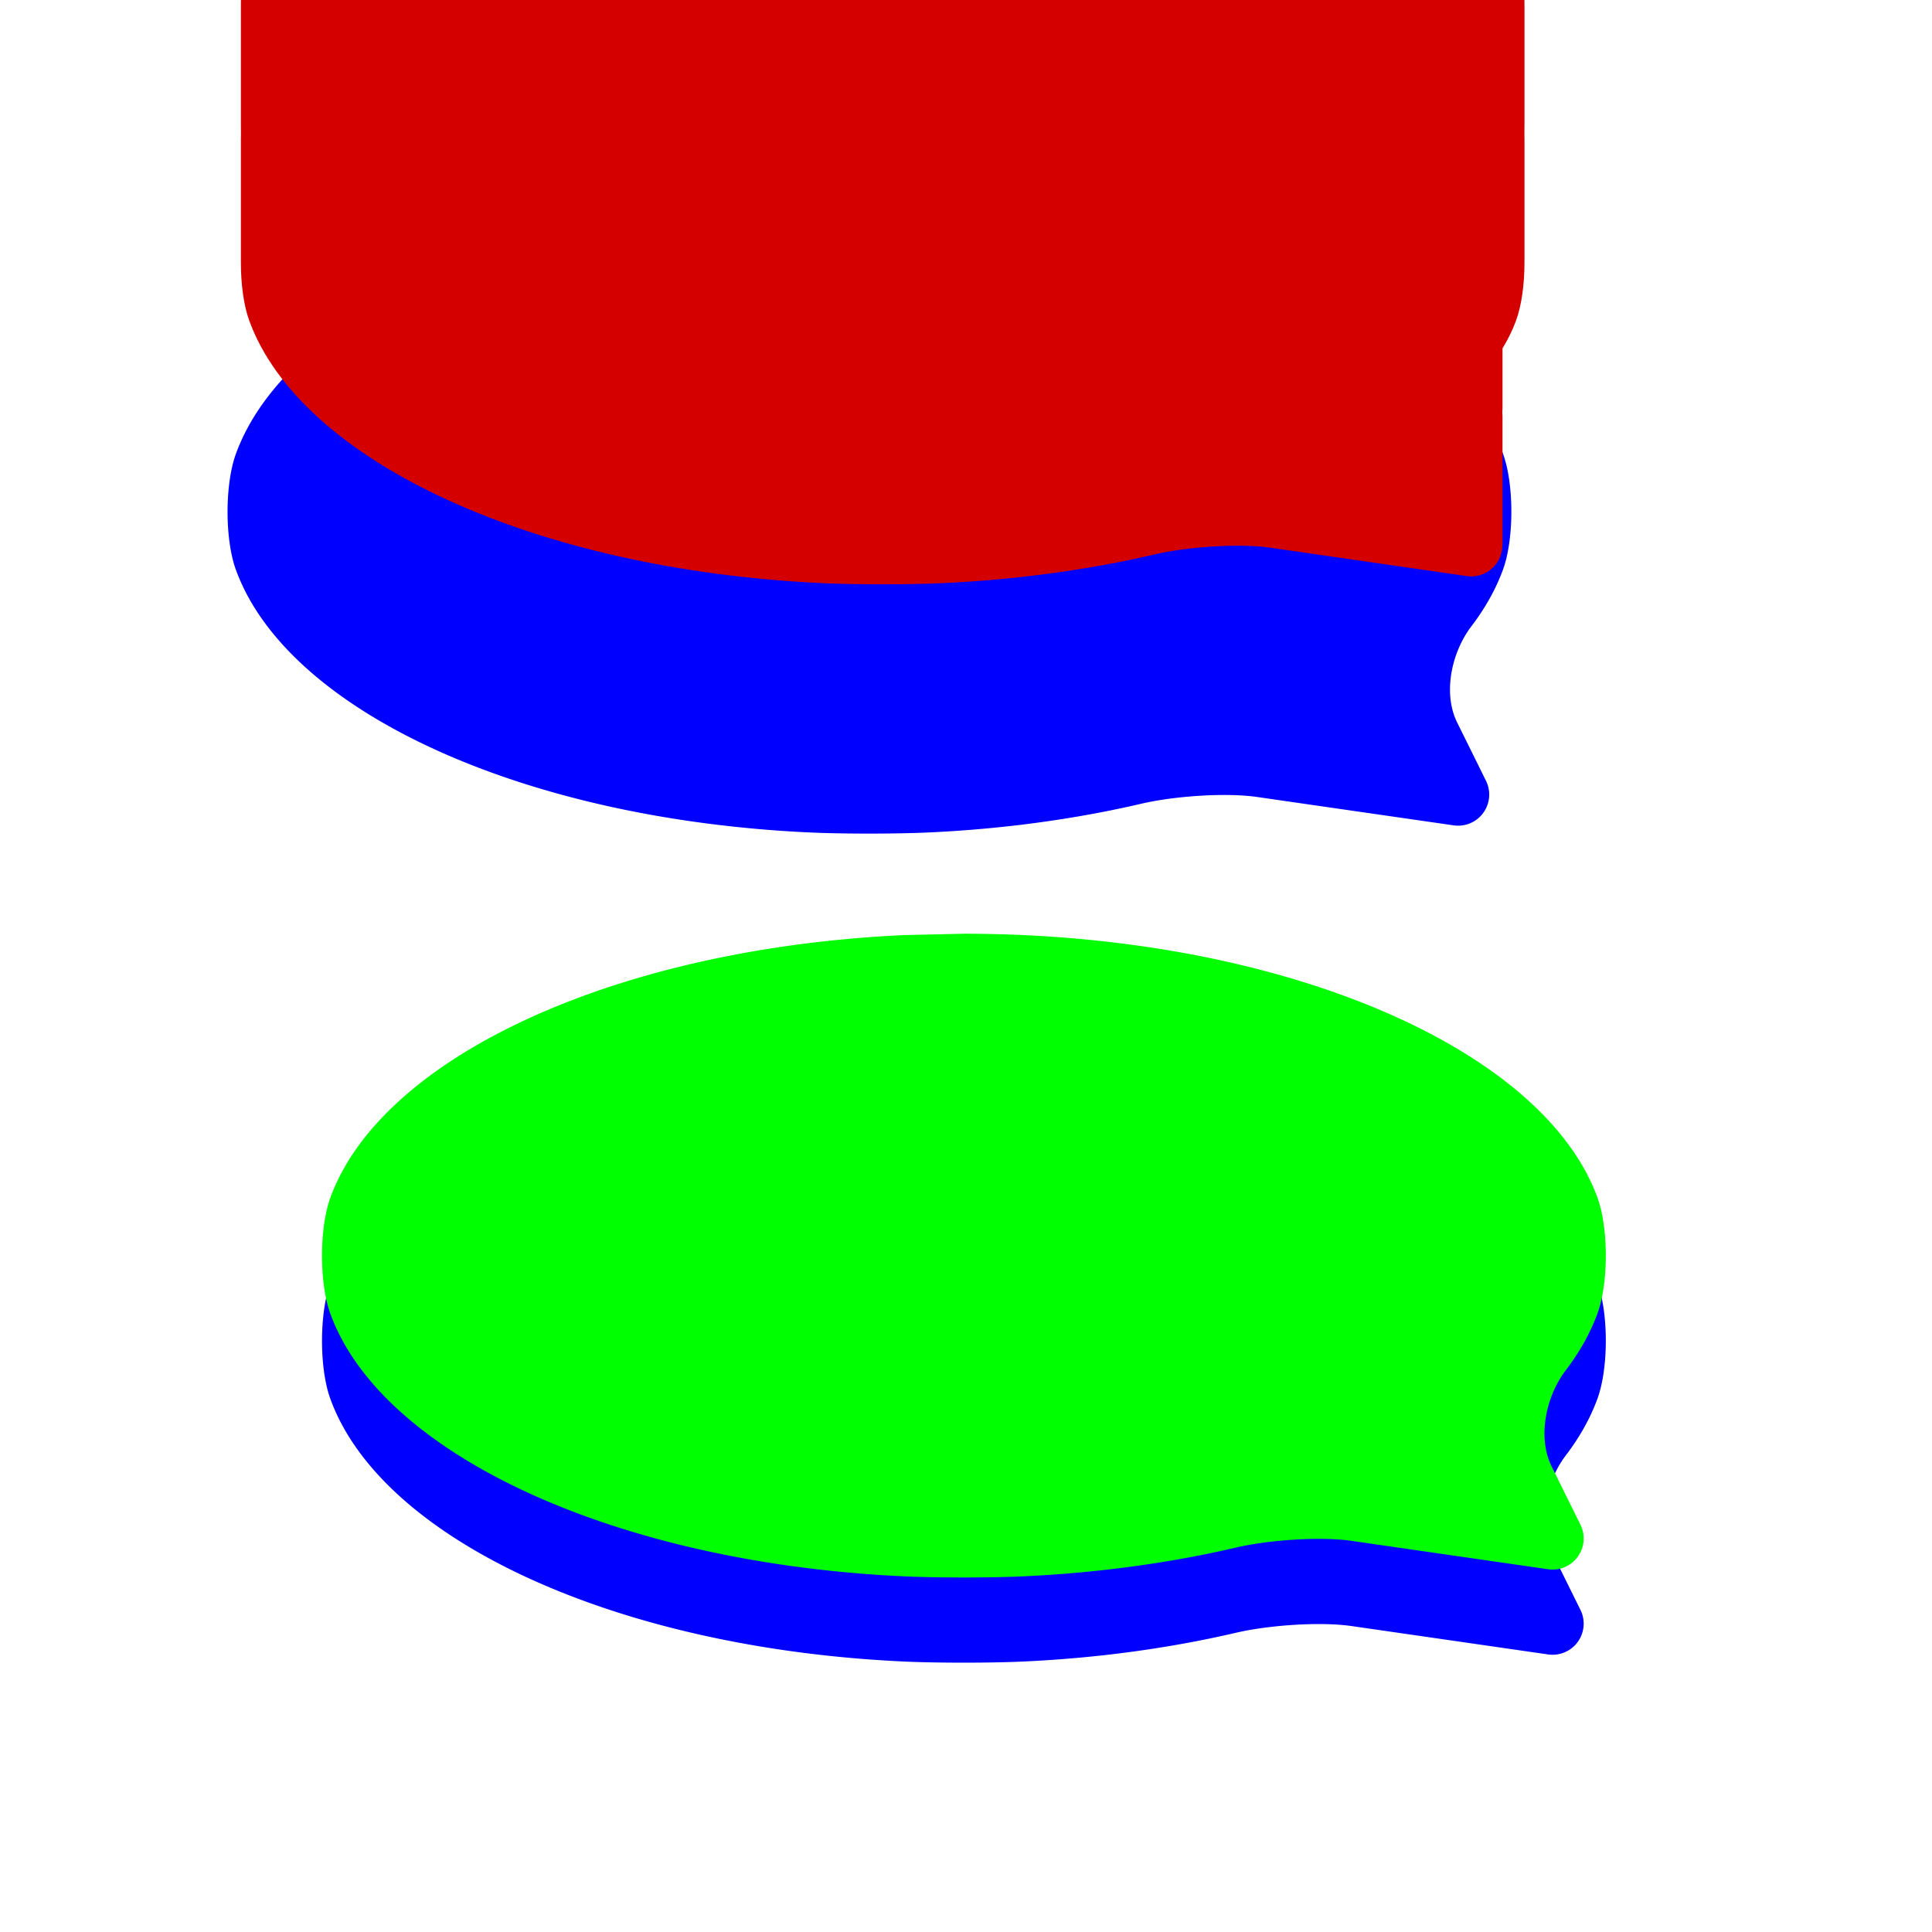 <?xml version="1.0" encoding="UTF-8" standalone="no"?>
<svg
   xmlns:dc="http://purl.org/dc/elements/1.1/"
   xmlns:cc="http://creativecommons.org/ns#"
   xmlns:rdf="http://www.w3.org/1999/02/22-rdf-syntax-ns#"
   xmlns:svg="http://www.w3.org/2000/svg"
   xmlns="http://www.w3.org/2000/svg"
   xmlns:sodipodi="http://sodipodi.sourceforge.net/DTD/sodipodi-0.dtd"
   xmlns:inkscape="http://www.inkscape.org/namespaces/inkscape"
   width="300mm"
   height="300mm"
   viewBox="0 0 300 300"
   version="1.1"
   id="svg8"
   inkscape:version="1.0.1 (3bc2e813f5, 2020-09-07)"
   sodipodi:docname="arcadecordicon2.svg">
  <defs
     id="defs2">
    <inkscape:path-effect
       effect="fillet_chamfer"
       id="path-effect2087"
       is_visible="true"
       lpeversion="1"
       satellites_param="F,0,0,1,0,0,0,1 @ F,0,0,1,0,0,0,1 @ F,0,0,1,0,0,0,1 @ F,0,0,1,0,0,0,1 @ F,0,0,1,0,0,0,1 @ F,0,0,1,0,0,0,1 @ F,0,0,1,0,0,0,1 @ F,0,0,1,0,0,0,1"
       unit="px"
       method="auto"
       mode="F"
       radius="12"
       chamfer_steps="1"
       flexible="false"
       use_knot_distance="true"
       apply_no_radius="true"
       apply_with_radius="true"
       only_selected="false"
       hide_knots="false" />
    <inkscape:path-effect
       effect="fillet_chamfer"
       id="path-effect2085"
       is_visible="true"
       lpeversion="1"
       satellites_param="F,0,0,1,0,12.435,0,1 @ F,0,0,1,0,12.435,0,1 @ F,0,0,1,0,12.435,0,1 @ F,0,0,1,0,12.435,0,1 @ F,0,0,1,0,12.435,0,1 @ F,0,0,1,0,12.435,0,1 @ F,0,0,1,0,12.435,0,1 @ F,0,0,1,0,12.435,0,1"
       unit="px"
       method="auto"
       mode="F"
       radius="47"
       chamfer_steps="1"
       flexible="false"
       use_knot_distance="true"
       apply_no_radius="true"
       apply_with_radius="true"
       only_selected="false"
       hide_knots="false" />
    <inkscape:path-effect
       effect="fillet_chamfer"
       id="path-effect2081"
       is_visible="true"
       lpeversion="1"
       satellites_param="F,0,0,1,0,7.673,0,1 @ F,0,0,1,0,7.673,0,1 @ F,0,0,1,0,7.673,0,1 @ F,0,0,1,0,7.673,0,1 @ F,0,0,1,0,7.673,0,1 @ F,0,0,1,0,7.673,0,1 @ F,0,0,1,0,7.673,0,1 @ F,0,0,1,0,7.673,0,1 @ F,0,0,1,0,7.673,0,1"
       unit="px"
       method="auto"
       mode="F"
       radius="29"
       chamfer_steps="1"
       flexible="false"
       use_knot_distance="true"
       apply_no_radius="true"
       apply_with_radius="true"
       only_selected="false"
       hide_knots="false" />
    <inkscape:path-effect
       effect="fillet_chamfer"
       id="path-effect2062"
       is_visible="true"
       lpeversion="1"
       satellites_param="F,0,0,1,0,7.673,0,1 @ F,0,0,1,0,7.673,0,1 @ F,0,0,1,0,7.673,0,1 @ F,0,0,1,0,7.673,0,1 @ F,0,0,1,0,7.673,0,1 @ F,0,0,1,0,7.673,0,1 @ F,0,0,1,0,7.673,0,1 @ F,0,0,1,0,7.673,0,1 @ F,0,0,1,0,7.673,0,1"
       unit="px"
       method="auto"
       mode="F"
       radius="29"
       chamfer_steps="1"
       flexible="false"
       use_knot_distance="true"
       apply_no_radius="true"
       apply_with_radius="true"
       only_selected="false"
       hide_knots="false" />
    <inkscape:path-effect
       effect="fillet_chamfer"
       id="path-effect1963"
       is_visible="true"
       lpeversion="1"
       satellites_param="F,0,0,1,0,7.673,0,1 @ F,0,0,1,0,7.673,0,1 @ F,0,0,1,0,7.673,0,1 @ F,0,0,1,0,7.673,0,1 @ F,0,0,1,0,7.673,0,1 @ F,0,0,1,0,7.673,0,1 @ F,0,0,1,0,7.673,0,1 @ F,0,0,1,0,7.673,0,1 @ F,0,0,1,0,7.673,0,1"
       unit="px"
       method="auto"
       mode="F"
       radius="29"
       chamfer_steps="1"
       flexible="false"
       use_knot_distance="true"
       apply_no_radius="true"
       apply_with_radius="true"
       only_selected="false"
       hide_knots="false" />
    <inkscape:path-effect
       effect="fillet_chamfer"
       id="path-effect1942"
       is_visible="true"
       lpeversion="1"
       satellites_param="F,0,0,1,0,7.673,0,1 @ F,0,0,1,0,7.673,0,1 @ F,0,0,1,0,7.673,0,1 @ F,0,0,1,0,7.673,0,1 @ F,0,0,1,0,7.673,0,1 @ F,0,0,1,0,7.673,0,1 @ F,0,0,1,0,7.673,0,1 @ F,0,0,1,0,7.673,0,1 @ F,0,0,1,0,7.673,0,1"
       unit="px"
       method="auto"
       mode="F"
       radius="29"
       chamfer_steps="1"
       flexible="false"
       use_knot_distance="true"
       apply_no_radius="true"
       apply_with_radius="true"
       only_selected="false"
       hide_knots="false" />
    <inkscape:path-effect
       effect="fillet_chamfer"
       id="path-effect1320"
       is_visible="true"
       lpeversion="1"
       satellites_param="F,0,0,1,0,7.673,0,1 @ F,0,0,1,0,7.673,0,1 @ F,0,0,1,0,7.673,0,1 @ F,0,0,1,0,7.673,0,1 @ F,0,0,1,0,7.673,0,1 @ F,0,0,1,0,7.673,0,1 @ F,0,0,1,0,7.673,0,1 @ F,0,0,1,0,7.673,0,1 @ F,0,0,1,0,7.673,0,1"
       unit="px"
       method="auto"
       mode="F"
       radius="29"
       chamfer_steps="1"
       flexible="false"
       use_knot_distance="true"
       apply_no_radius="true"
       apply_with_radius="true"
       only_selected="false"
       hide_knots="false" />
    <inkscape:path-effect
       effect="fillet_chamfer"
       id="path-effect1301"
       is_visible="true"
       lpeversion="1"
       satellites_param="F,0,0,1,0,7.673,0,1 @ F,0,0,1,0,7.673,0,1 @ F,0,0,1,0,7.673,0,1 @ F,0,0,1,0,7.673,0,1 @ F,0,0,1,0,7.673,0,1 @ F,0,0,1,0,7.673,0,1 @ F,0,0,1,0,7.673,0,1 @ F,0,0,1,0,7.673,0,1 @ F,0,0,1,0,7.673,0,1"
       unit="px"
       method="auto"
       mode="F"
       radius="29"
       chamfer_steps="1"
       flexible="false"
       use_knot_distance="true"
       apply_no_radius="true"
       apply_with_radius="true"
       only_selected="false"
       hide_knots="false" />
    <inkscape:path-effect
       effect="extrude"
       id="path-effect1282"
       is_visible="true"
       lpeversion="1"
       extrude_vector="9.937,90.236 , 0,51.549" />
    <inkscape:path-effect
       effect="fillet_chamfer"
       id="path-effect1208"
       is_visible="true"
       lpeversion="1"
       satellites_param="F,0,0,1,0,7.673,0,1 @ F,0,0,1,0,7.673,0,1 @ F,0,0,1,0,7.673,0,1 @ F,0,0,1,0,7.673,0,1 @ F,0,0,1,0,7.673,0,1 @ F,0,0,1,0,7.673,0,1 @ F,0,0,1,0,7.673,0,1 @ F,0,0,1,0,7.673,0,1 @ F,0,0,1,0,7.673,0,1"
       unit="px"
       method="auto"
       mode="F"
       radius="29"
       chamfer_steps="1"
       flexible="false"
       use_knot_distance="true"
       apply_no_radius="true"
       apply_with_radius="true"
       only_selected="false"
       hide_knots="false" />
    <inkscape:path-effect
       effect="fillet_chamfer"
       id="path-effect946"
       is_visible="true"
       lpeversion="1"
       satellites_param="F,0,0,1,0,7.673,0,1 @ F,0,0,1,0,7.673,0,1 @ F,0,0,1,0,7.673,0,1 @ F,0,0,1,0,7.673,0,1 @ F,0,0,1,0,7.673,0,1 @ F,0,0,1,0,7.673,0,1 @ F,0,0,1,0,7.673,0,1 @ F,0,0,1,0,7.673,0,1 @ F,0,0,1,0,7.673,0,1"
       unit="px"
       method="auto"
       mode="F"
       radius="29"
       chamfer_steps="1"
       flexible="false"
       use_knot_distance="true"
       apply_no_radius="true"
       apply_with_radius="true"
       only_selected="false"
       hide_knots="false" />
    <inkscape:path-effect
       effect="extrude"
       id="path-effect905"
       is_visible="true"
       lpeversion="1"
       extrude_vector="9.937,90.236 , 0,25" />
    <inkscape:path-effect
       effect="fillet_chamfer"
       id="path-effect903"
       is_visible="true"
       lpeversion="1"
       satellites_param="F,0,0,1,0,7.673,0,1 @ F,0,0,1,0,7.673,0,1 @ F,0,0,1,0,7.673,0,1 @ F,0,0,1,0,7.673,0,1 @ F,0,0,1,0,7.673,0,1 @ F,0,0,1,0,7.673,0,1 @ F,0,0,1,0,7.673,0,1 @ F,0,0,1,0,7.673,0,1 @ F,0,0,1,0,7.673,0,1 @ F,0,0,1,0,7.673,0,1"
       unit="px"
       method="auto"
       mode="F"
       radius="29"
       chamfer_steps="1"
       flexible="false"
       use_knot_distance="true"
       apply_no_radius="true"
       apply_with_radius="true"
       only_selected="false"
       hide_knots="false" />
    <inkscape:path-effect
       effect="fillet_chamfer"
       id="path-effect881"
       is_visible="true"
       lpeversion="1"
       satellites_param="F,0,0,1,0,7.673,0,1 @ F,0,0,1,0,7.673,0,1 @ F,0,0,1,0,7.673,0,1 @ F,0,0,1,0,7.673,0,1 @ F,0,0,1,0,7.673,0,1 @ F,0,0,1,0,7.673,0,1 @ F,0,0,1,0,7.673,0,1 @ F,0,0,1,0,7.673,0,1 @ F,0,0,1,0,7.673,0,1"
       unit="px"
       method="auto"
       mode="F"
       radius="29"
       chamfer_steps="1"
       flexible="false"
       use_knot_distance="true"
       apply_no_radius="true"
       apply_with_radius="true"
       only_selected="false"
       hide_knots="false" />
    <inkscape:path-effect
       effect="fillet_chamfer"
       id="path-effect1376"
       is_visible="true"
       lpeversion="1"
       satellites_param="F,0,0,1,0,7.673,0,1 @ F,0,0,1,0,7.673,0,1 @ F,0,0,1,0,7.673,0,1 @ F,0,0,1,0,7.673,0,1 @ F,0,0,1,0,7.673,0,1 @ F,0,0,1,0,7.673,0,1 @ F,0,0,1,0,7.673,0,1 @ F,0,0,1,0,7.673,0,1 @ F,0,0,1,0,7.673,0,1"
       unit="px"
       method="auto"
       mode="F"
       radius="29"
       chamfer_steps="1"
       flexible="false"
       use_knot_distance="true"
       apply_no_radius="true"
       apply_with_radius="true"
       only_selected="false"
       hide_knots="false" />
    <inkscape:path-effect
       effect="fillet_chamfer"
       id="path-effect1361"
       is_visible="true"
       lpeversion="1"
       satellites_param="F,0,0,1,0,9.26,0,1 @ F,0,0,1,0,9.26,0,1 @ F,0,0,1,0,9.26,0,1"
       unit="px"
       method="auto"
       mode="F"
       radius="35"
       chamfer_steps="1"
       flexible="false"
       use_knot_distance="true"
       apply_no_radius="true"
       apply_with_radius="true"
       only_selected="false"
       hide_knots="false" />
    <inkscape:path-effect
       effect="fillet_chamfer"
       id="path-effect1315"
       is_visible="true"
       lpeversion="1"
       satellites_param="F,0,0,1,0,6.615,0,1 @ F,0,0,1,0,6.615,0,1 @ F,0,0,1,0,6.615,0,1 @ F,0,0,1,0,6.615,0,1 @ F,0,0,1,0,6.615,0,1 @ F,0,0,1,0,6.615,0,1"
       unit="px"
       method="auto"
       mode="F"
       radius="25"
       chamfer_steps="1"
       flexible="false"
       use_knot_distance="true"
       apply_no_radius="true"
       apply_with_radius="true"
       only_selected="false"
       hide_knots="false" />
    <inkscape:path-effect
       effect="fillet_chamfer"
       id="path-effect1296"
       is_visible="true"
       lpeversion="1"
       satellites_param="F,0,0,1,0,6.615,0,1 @ F,0,0,1,0,6.615,0,1 @ F,0,0,1,0,6.615,0,1 @ F,0,0,1,0,6.615,0,1 @ F,0,0,1,0,6.615,0,1 @ F,0,0,1,0,6.615,0,1"
       unit="px"
       method="auto"
       mode="F"
       radius="25"
       chamfer_steps="1"
       flexible="false"
       use_knot_distance="true"
       apply_no_radius="true"
       apply_with_radius="true"
       only_selected="false"
       hide_knots="false" />
    <inkscape:path-effect
       effect="fillet_chamfer"
       id="path-effect1277"
       is_visible="true"
       lpeversion="1"
       satellites_param="F,0,0,1,0,13.229,0,1 @ F,0,0,1,0,13.229,0,1 @ F,0,0,1,0,13.229,0,1 @ F,0,0,1,0,13.229,0,1 @ F,0,0,1,0,13.229,0,1 @ F,0,0,1,0,13.229,0,1"
       unit="px"
       method="auto"
       mode="F"
       radius="50"
       chamfer_steps="1"
       flexible="false"
       use_knot_distance="true"
       apply_no_radius="true"
       apply_with_radius="true"
       only_selected="false"
       hide_knots="false" />
    <inkscape:path-effect
       effect="fillet_chamfer"
       id="path-effect1257"
       is_visible="true"
       lpeversion="1"
       satellites_param="F,0,0,1,0,7.938,0,1 @ F,0,0,1,0,7.938,0,1 @ F,0,0,1,0,7.938,0,1 @ F,0,0,1,0,7.938,0,1"
       unit="px"
       method="auto"
       mode="F"
       radius="30"
       chamfer_steps="1"
       flexible="false"
       use_knot_distance="true"
       apply_no_radius="true"
       apply_with_radius="true"
       only_selected="false"
       hide_knots="false" />
    <inkscape:path-effect
       effect="fillet_chamfer"
       id="path-effect1255"
       is_visible="true"
       lpeversion="1"
       satellites_param="F,0,0,1,0,13.229,0,1 @ F,0,0,1,0,13.229,0,1 @ F,0,0,1,0,13.229,0,1 @ F,0,0,1,0,13.229,0,1 @ F,0,0,1,0,13.229,0,1 @ F,0,0,1,0,13.229,0,1"
       unit="px"
       method="auto"
       mode="F"
       radius="50"
       chamfer_steps="1"
       flexible="false"
       use_knot_distance="true"
       apply_no_radius="true"
       apply_with_radius="true"
       only_selected="false"
       hide_knots="false" />
    <inkscape:path-effect
       effect="fillet_chamfer"
       id="path-effect922"
       is_visible="true"
       lpeversion="1"
       satellites_param="F,0,0,1,0,0,0,1 @ F,0,0,1,0,0,0,1 @ F,0,0,1,0,0,0,1 @ F,0,0,1,0,0,0,1"
       unit="px"
       method="auto"
       mode="F"
       radius="28"
       chamfer_steps="1"
       flexible="false"
       use_knot_distance="true"
       apply_no_radius="true"
       apply_with_radius="true"
       only_selected="false"
       hide_knots="false" />
    <inkscape:path-effect
       effect="fillet_chamfer"
       id="path-effect920"
       is_visible="true"
       lpeversion="1"
       satellites_param="F,0,0,1,0,11.642,0,1 @ F,0,0,1,0,11.642,0,1 @ F,0,0,1,0,11.642,0,1 @ F,0,0,1,0,11.642,0,1"
       unit="px"
       method="auto"
       mode="F"
       radius="44"
       chamfer_steps="1"
       flexible="false"
       use_knot_distance="true"
       apply_no_radius="true"
       apply_with_radius="true"
       only_selected="false"
       hide_knots="false" />
    <inkscape:perspective
       sodipodi:type="inkscape:persp3d"
       inkscape:vp_x="-579.49683 : 317.57319 : 0"
       inkscape:vp_y="-7.0615146e-13 : 6474.0219 : 0"
       inkscape:vp_z="579.49683 : 317.57319 : 0"
       inkscape:persp3d-origin="104.26424 : 26.338688 : 1"
       id="perspective833" />
  </defs>
  <sodipodi:namedview
     id="base"
     pagecolor="#ffffff"
     bordercolor="#666666"
     borderopacity="1.0"
     inkscape:pageopacity="0.0"
     inkscape:pageshadow="2"
     inkscape:zoom="1.4431825"
     inkscape:cx="882.61627"
     inkscape:cy="864.51911"
     inkscape:document-units="mm"
     inkscape:current-layer="g1371"
     inkscape:document-rotation="0"
     showgrid="false"
     inkscape:window-width="1366"
     inkscape:window-height="705"
     inkscape:window-x="-8"
     inkscape:window-y="-8"
     inkscape:window-maximized="1"
     showguides="false" />
  <g
     inkscape:label="Layer 1"
     inkscape:groupmode="layer"
     id="layer1"
     style="display:none">
    <g
       id="g1232"
       transform="translate(138.08,58.333)">
      <g
         id="g1252">
        <path
           id="path901"
           style="fill:#000000;fill-rule:evenodd;stroke:none;stroke-width:7.27;stroke-linejoin:round"
           d="m 560.922,401.233 -441.524,241.96 a 22.335,22.335 120.638 0 0 -11.601,19.587 v 88.576 a 22.335,22.335 59.362 0 0 11.601,19.587 l 440.7,241.509 a 24.14,24.14 2.4380792e-5 0 0 23.203,0 L 1024.824,770.492 a 22.335,22.335 120.638 0 0 11.601,-19.587 v -88.574 a 22.335,22.335 59.362 0 0 -11.601,-19.587 L 584.125,401.233 a 24.14,24.14 1.16429e-4 0 0 -23.203,-5e-5 z"
           transform="matrix(0.265,0,0,0.265,-138.08,-58.333)"
           inkscape:original-d="M 572.52344,394.875 107.79688,649.55078 V 764.58546 L 571.69922,1018.81 1036.4258,764.13428 V 649.10156 Z"
           inkscape:path-effect="#path-effect1255"
           sodipodi:nodetypes="ccccccc" />
      </g>
      <path
         id="path901-9"
         style="fill:#ff0000;fill-rule:evenodd;stroke:none;stroke-width:1.639;stroke-linejoin:round"
         d="m -84.454,117.333 90.692,49.7 a 14.484,14.484 180 0 0 13.922,0 l 90.877,-49.802 a 4.35,4.35 90 0 0 0,-7.629 L 20.345,59.902 a 14.484,14.484 2.9393419e-7 0 0 -13.922,0 L -84.454,109.704 a 4.35,4.35 90 0 0 0,7.629 z"
         inkscape:original-d="M -91.41498,113.51849 13.198304,170.84819 117.99722,113.41676 13.383938,56.087064 Z"
         inkscape:path-effect="#path-effect1257" />
    </g>
  </g>
  <g
     inkscape:groupmode="layer"
     id="layer3"
     inkscape:label="Layer 2"
     transform="translate(138.08,58.333)">
    <g
       id="g1365"
       transform="matrix(1.197,0,0,1.197,-32.747,-12.464)">
      <g
         id="g1371"
         transform="translate(22.681,-10.905)">
        <path
           id="path1357"
           style="fill:#0000ff;fill-rule:evenodd;stroke-width:0.187"
           d="M -5.615,-2.612 C -43.122,-0.891 -73.451,13.224 -80.079,31.468 c -1.44,3.963 -1.44,11.065 5.3e-5,15.028 6.632,18.254 36.991,32.374 74.522,34.082 4.233,0.193 11.108,0.192 15.341,-0.003 9.571,-0.441 18.917,-1.705 27.625,-3.735 4.126,-0.962 10.817,-1.47 15.011,-0.865 l 25.478,3.679 a 4.034,4.034 125.949 0 0 4.192,-5.781 l -3.739,-7.559 c -1.879,-3.798 -0.729,-9.104 1.834,-12.47 1.815,-2.384 3.189,-4.845 4.106,-7.352 1.448,-3.959 1.453,-11.062 0.014,-15.025 C 77.673,13.214 47.314,-0.906 9.783,-2.614 5.55,-2.807 2.023,-2.788 2.055,-2.788 h 2e-6 z"
           inkscape:original-d="m 2.055199,-2.787928 a 83.539926,41.770028 0 0 0 -83.482594,41.770082 83.539926,41.770028 0 0 0 83.540012,41.76985 83.539926,41.770028 0 0 0 42.712416,-5.87227 l 40.66657,5.87227 -10.542658,-21.31437 A 83.539926,41.770028 0 0 0 85.652196,38.982154 83.539926,41.770028 0 0 0 2.112617,-2.787928 a 83.539926,41.770028 0 0 0 -0.05742,0 z"
           inkscape:path-effect="#path-effect1376" />
        <g
           id="g1326"
           style="fill:#d40000"
           transform="translate(-2.166,-141.437)">
          <g
             id="g1330"
             style="fill:#d40000">
            <path
               id="path1357-6"
               style="fill:#d40000;fill-rule:evenodd;stroke-width:0.846"
               d="m 527.66,388.123 -34.701,0.797 c -169.692,7.782 -306.907,71.647 -336.893,154.188 -3.43,9.441 -5.034,22.818 -4.852,35.988 -0.009,0.244 -0.031,0.483 -0.031,0.729 v 73.117 c 0,0.014 0.002,0.027 0.002,0.041 -6e-4,0.835 0.025,1.666 0.039,2.5 -0.006,0.964 -0.023,1.928 -0.01,2.891 -0.008,0.244 -0.033,0.482 -0.033,0.729 v 73.117 c 0,0.014 0.002,0.027 0.002,0.041 -0.01,12.554 1.616,25.119 4.883,34.111 30.004,82.586 167.354,146.469 337.152,154.197 19.151,0.872 50.254,0.871 69.404,-0.014 43.301,-1.996 85.584,-7.716 124.982,-16.898 18.669,-4.351 48.939,-6.65 67.914,-3.91 l 115.27,16.645 c 10.564,1.525 20.176,-6.301 20.824,-16.955 v -0.002 c 0.076,-0.729 0.127,-1.467 0.127,-2.219 v -74.502 c 0,-0.67 -0.033,-1.331 -0.094,-1.982 -0.002,-0.201 -0.021,-0.4 -0.031,-0.6 0.075,-0.721 0.125,-1.45 0.125,-2.193 v -35.176 c 3.183,-5.287 5.858,-10.625 7.971,-16.404 3.285,-8.984 4.927,-21.546 4.928,-34.098 3e-5,-0.013 0.002,-0.026 0.002,-0.039 v -73.117 c 0,-0.256 -0.024,-0.504 -0.033,-0.758 0.015,-1.016 -0.001,-2.032 -0.008,-3.049 0.013,-0.772 0.039,-1.542 0.039,-2.314 5e-5,-0.014 0.002,-0.027 0.002,-0.041 v -73.117 c 0,-0.256 -0.022,-0.504 -0.031,-0.758 0.192,-13.161 -1.406,-26.528 -4.834,-35.963 -30.004,-82.583 -167.353,-146.467 -337.152,-154.195 -19.151,-0.872 -35.106,-0.785 -34.963,-0.785 z"
               transform="matrix(0.221,0,0,0.221,-110.676,-13.769)" />
          </g>
        </g>
        <path
           id="path1357-63"
           style="fill:#0000ff;fill-rule:evenodd;stroke-width:0.187"
           d="m 6.638,104.939 c -37.507,1.72 -67.836,15.836 -74.464,34.08 -1.44,3.963 -1.44,11.065 8e-5,15.028 6.632,18.254 36.991,32.374 74.522,34.082 4.233,0.193 11.108,0.192 15.341,-0.003 9.571,-0.441 18.917,-1.705 27.625,-3.735 4.126,-0.962 10.817,-1.47 15.011,-0.865 l 25.478,3.679 a 4.034,4.034 125.949 0 0 4.192,-5.781 l -3.739,-7.559 c -1.879,-3.798 -0.729,-9.104 1.834,-12.47 1.815,-2.384 3.189,-4.845 4.106,-7.352 1.448,-3.959 1.453,-11.062 0.014,-15.025 -6.632,-18.254 -36.99,-32.374 -74.521,-34.083 -4.233,-0.193 -7.759,-0.174 -7.728,-0.174 l 3e-6,0 z"
           inkscape:original-d="m 14.307929,104.76265 a 83.539926,41.770028 0 0 0 -83.482595,41.77016 83.539926,41.770028 0 0 0 83.540012,41.76985 83.539926,41.770028 0 0 0 42.712415,-5.87227 l 40.666571,5.87227 -10.54266,-21.31436 a 83.539926,41.770028 0 0 0 10.70325,-20.45549 83.539926,41.770028 0 0 0 -83.539576,-41.77016 83.539926,41.770028 0 0 0 -0.05742,0 z"
           inkscape:path-effect="#path-effect2062" />
        <path
           id="path1357-63-0"
           style="fill:#00ff00;fill-rule:evenodd;stroke-width:0.187"
           d="m 6.638,93.887 c -37.507,1.72 -67.836,15.836 -74.464,34.08 -1.44,3.963 -1.44,11.065 5.1e-5,15.028 6.632,18.254 36.991,32.374 74.522,34.082 4.233,0.193 11.108,0.192 15.341,-0.003 9.571,-0.441 18.917,-1.705 27.625,-3.735 4.126,-0.962 10.817,-1.47 15.011,-0.865 l 25.478,3.679 a 4.034,4.034 125.949 0 0 4.192,-5.781 l -3.739,-7.559 c -1.879,-3.798 -0.729,-9.104 1.834,-12.47 1.815,-2.384 3.189,-4.845 4.106,-7.352 1.448,-3.959 1.453,-11.062 0.014,-15.025 C 89.925,109.713 59.567,95.593 22.036,93.885 17.803,93.692 14.276,93.711 14.308,93.711 l 3e-6,0 z"
           inkscape:original-d="m 14.307929,93.710986 a 83.539926,41.770028 0 0 0 -83.482595,41.770074 83.539926,41.770028 0 0 0 83.540012,41.76985 83.539926,41.770028 0 0 0 42.712415,-5.87227 l 40.666571,5.87227 -10.54266,-21.31436 a 83.539926,41.770028 0 0 0 10.70325,-20.45549 83.539926,41.770028 0 0 0 -83.539576,-41.770074 83.539926,41.770028 0 0 0 -0.05742,0 z"
           inkscape:path-effect="#path-effect2081" />
        <path
           style="opacity:0.994;fill:#ff0000;fill-rule:evenodd;stroke-width:0.163"
           id="rect2083"
           width="9.574"
           height="12.528"
           x="-68.906"
           y="134.733"
           ry="0.207"
           sodipodi:type="rect"
           d="m -68.699,134.733 h 9.159 c 0.115,0 0.207,0.092 0.207,0.207 v 12.113 c 0,0.115 -0.093,0.207 -0.207,0.207 h -9.159 c -0.115,0 -0.207,-0.092 -0.207,-0.207 v -12.113 c 0,-0.115 0.093,-0.207 0.207,-0.207 z" />
        <path
           style="opacity:0.994;fill:#ff0000;fill-rule:evenodd;stroke-width:0.174"
           id="rect2083-3"
           width="10.894"
           height="12.528"
           x="-97.633"
           y="134.733"
           ry="0.207"
           sodipodi:type="rect"
           d="m -97.426,134.733 h 10.479 c 0.115,0 0.207,0.092 0.207,0.207 v 12.113 c 0,0.115 -0.093,0.207 -0.207,0.207 h -10.479 c -0.115,0 -0.207,-0.092 -0.207,-0.207 v -12.113 c 0,-0.115 0.093,-0.207 0.207,-0.207 z"
           transform="scale(-1,1)" />
        <path
           style="opacity:0.994;fill:#ff0000;fill-rule:evenodd;stroke-width:0.174"
           id="rect2083-3-4"
           width="10.894"
           height="12.528"
           x="-94.64"
           y="172.011"
           ry="0.207"
           sodipodi:type="rect"
           d="m -94.432,172.011 h 10.479 c 0.115,0 0.207,0.092 0.207,0.207 v 12.113 c 0,0.115 -0.093,0.207 -0.207,0.207 h -10.479 c -0.115,0 -0.207,-0.092 -0.207,-0.207 v -12.113 c 0,-0.115 0.093,-0.207 0.207,-0.207 z"
           transform="scale(-1,1)" />
      </g>
      <g
         id="g1371-8"
         transform="translate(22.681,0.589)">
        <path
           d="M 2.212 48.658 L 2.212 48.658 M -72.253 82.738 L -72.253 82.738 M -72.253 97.765 L -72.253 97.765 M 2.269 131.848 L 2.269 131.848 M 17.61 131.845 L 17.61 131.845 M 45.235 128.11 L 45.235 128.11 M 60.246 127.245 L 60.246 127.245 M 85.724 130.925 L 85.724 130.925 M 89.566 129.3 L 89.566 129.3 M 89.916 125.144 L 89.916 125.144 M 86.177 117.584 L 86.177 117.584 M 88.011 105.114 L 88.011 105.114 M 92.117 97.762 L 92.117 97.762 M 92.131 82.737 L 92.131 82.737 M 17.61 48.655 L 17.61 48.655 M 9.882 48.481 L 9.882 48.481 M 9.882 48.481 L 9.882 48.481 M 2.212 48.658 L 2.212 48.658"
           style="fill:none;stroke:#000000;stroke-opacity:1;stroke-width:0.265"
           id="path1236" />
      </g>
      <g
         id="g1371-8-3"
         transform="translate(22.681,19.156)" />
    </g>
  </g>
  <g
     inkscape:groupmode="layer"
     id="layer2"
     inkscape:label="Hide"
     style="display:none">
    <g
       sodipodi:type="inkscape:box3d"
       id="g891"
       style="fill:#ff0000;fill-rule:evenodd"
       inkscape:perspectiveID="#perspective833"
       inkscape:corner0="0.13120355 : 0.0034734603 : 0 : 1"
       inkscape:corner7="-0.08060219 : 0.010392549 : 0.21218157 : 1">
      <path
         sodipodi:type="inkscape:box3dside"
         id="path903"
         style="fill:#e9e9ff;fill-rule:evenodd;stroke:none;stroke-width:1.924;stroke-linejoin:round"
         inkscape:box3dsidetype="11"
         points="273.932,209.388 273.932,164.594 151.191,97.33 151.191,142.124 "
         d="M 151.191,142.124 273.932,209.388 V 164.594 L 151.191,97.33 Z" />
      <path
         sodipodi:type="inkscape:box3dside"
         id="path893"
         style="fill:#353564;fill-rule:evenodd;stroke:none;stroke-width:1.924;stroke-linejoin:round"
         inkscape:box3dsidetype="6"
         points="28.232,164.713 151.191,97.33 151.191,142.124 28.232,209.507 "
         d="M 28.232,209.507 V 164.713 L 151.191,97.33 v 44.794 z" />
      <path
         sodipodi:type="inkscape:box3dside"
         id="path895"
         style="fill:#4d4d9f;fill-rule:evenodd;stroke:none;stroke-width:1.924;stroke-linejoin:round"
         inkscape:box3dsidetype="5"
         points="150.973,276.771 273.932,209.388 151.191,142.124 28.232,209.507 "
         d="M 28.232,209.507 150.973,276.771 273.932,209.388 151.191,142.124 Z" />
    </g>
  </g>
</svg>
